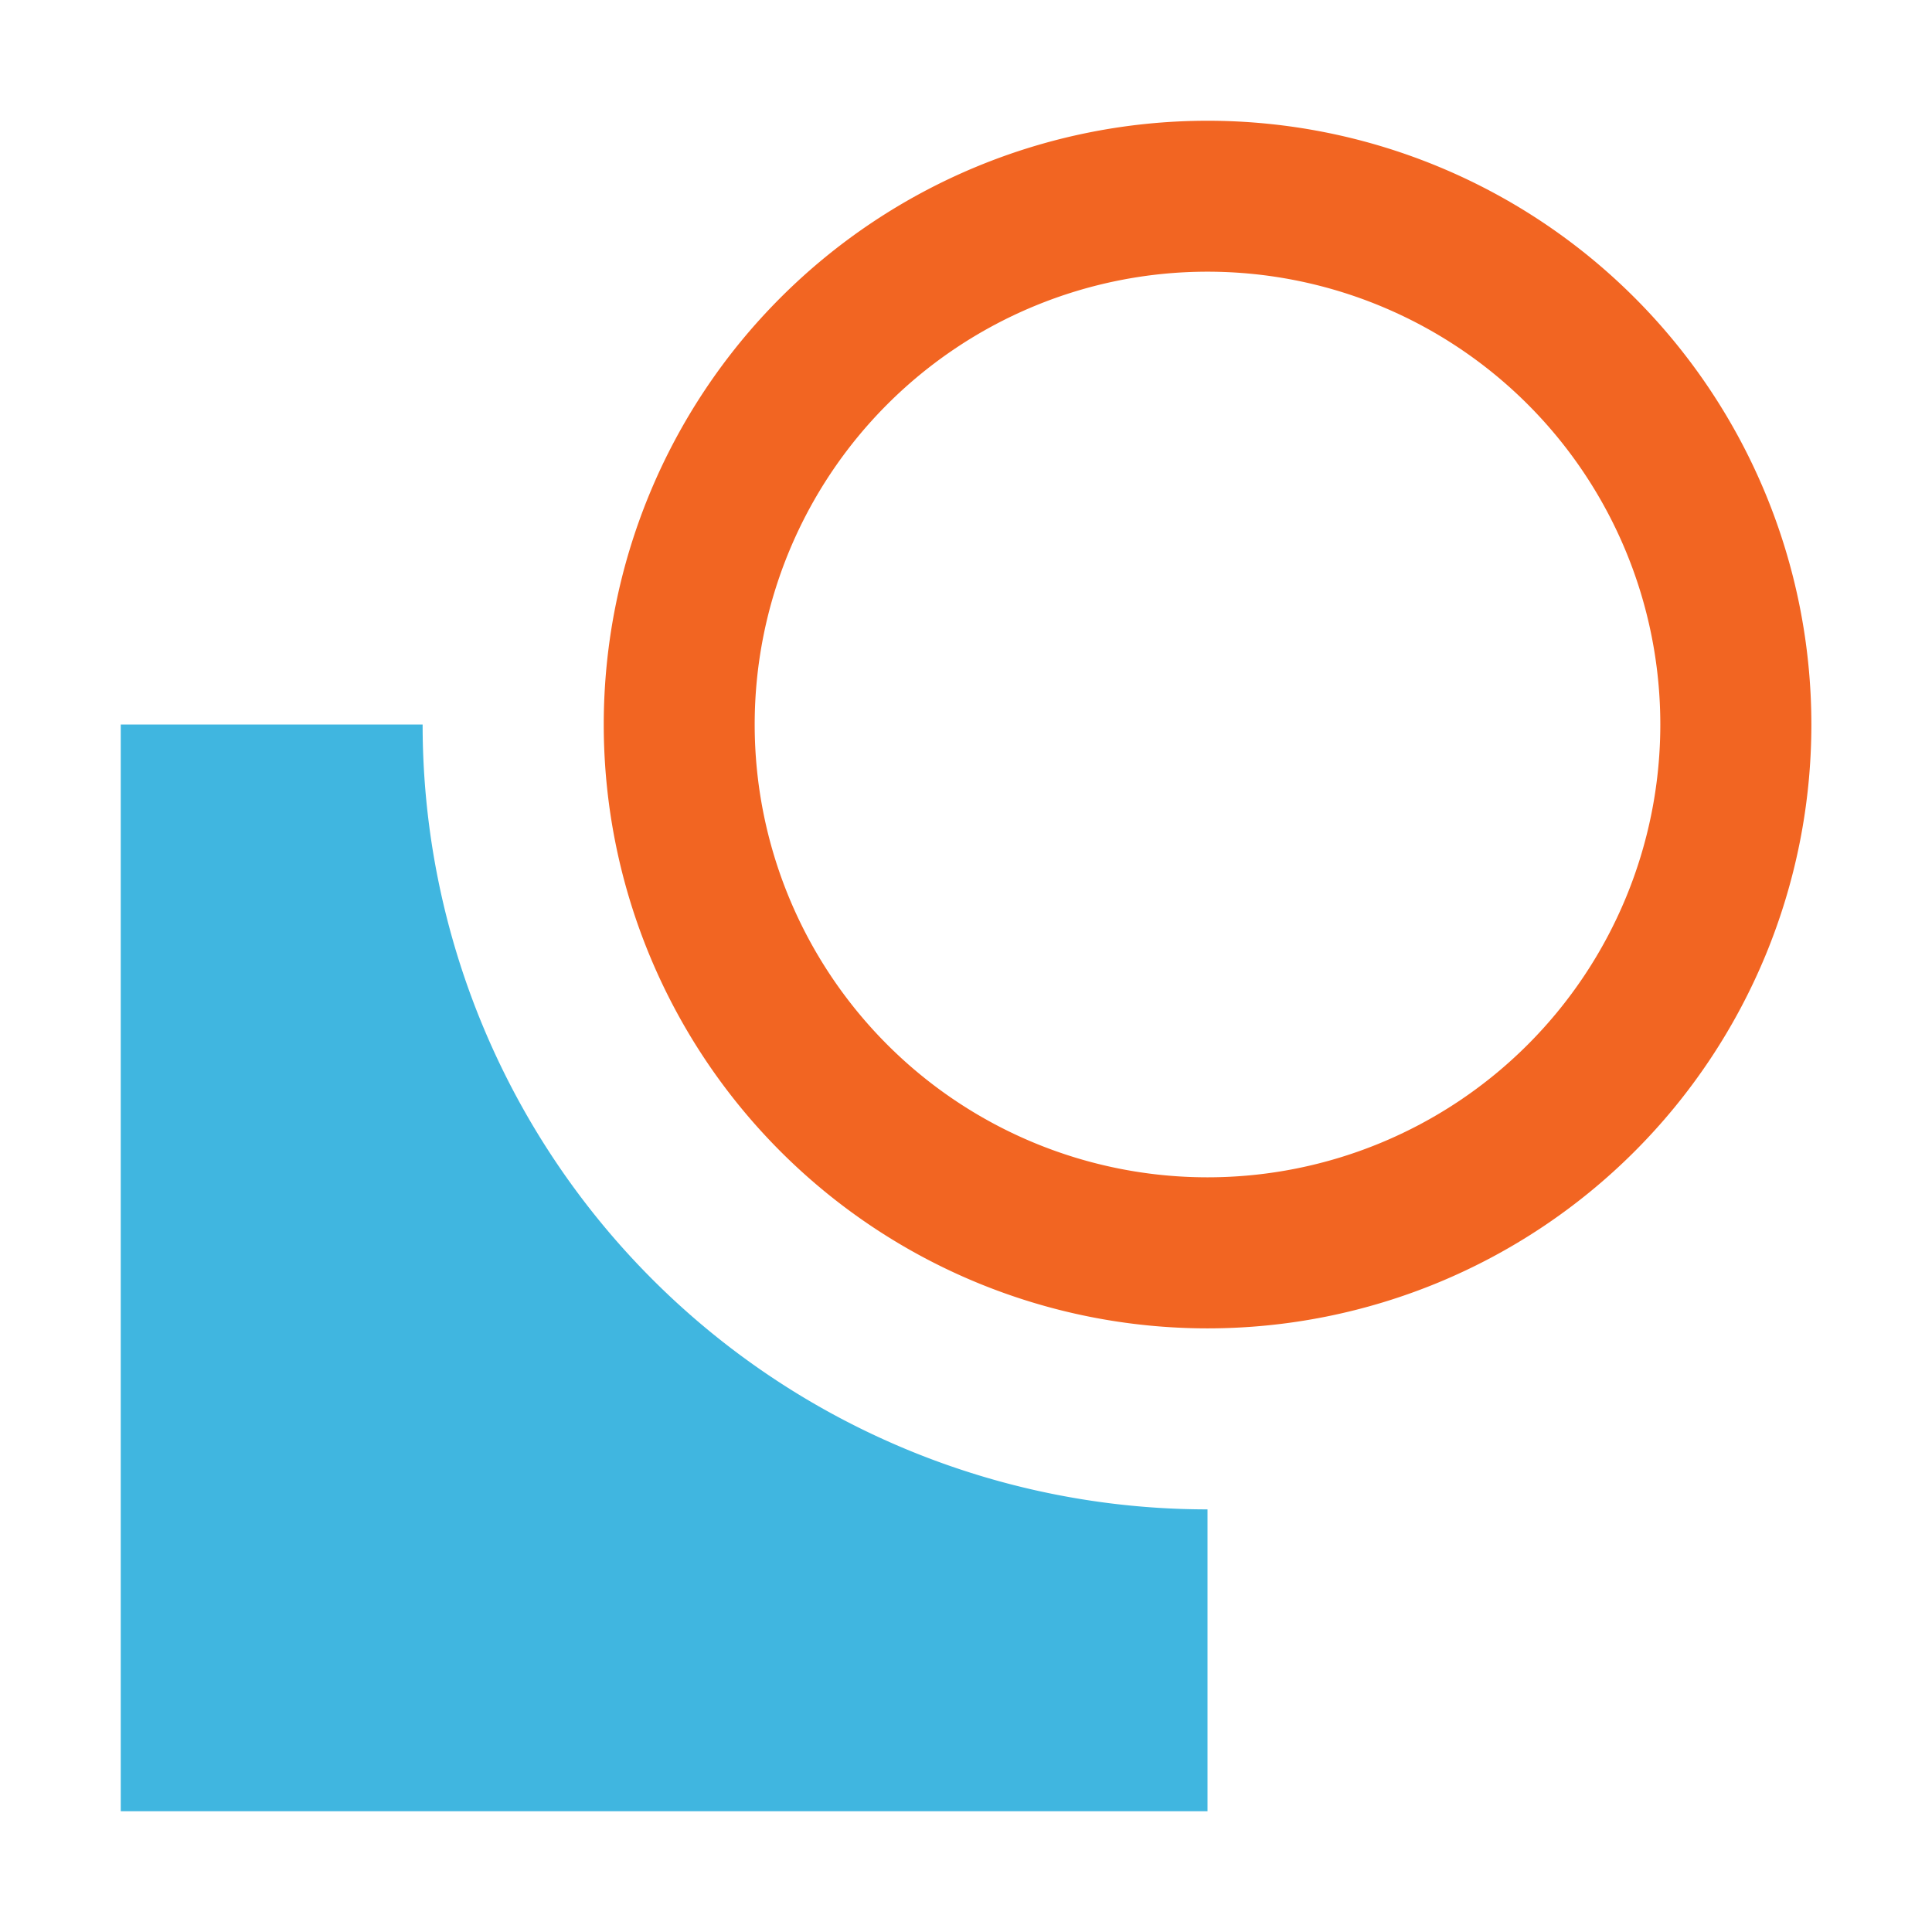 <svg data-name="Layer 1" xmlns="http://www.w3.org/2000/svg" width="16" height="16"><path d="M10 1a5 5 0 1 0 .001 10.001A5 5 0 0 0 10 1Zm0 8.75a3.75 3.75 0 1 1 0-7.5 3.75 3.75 0 0 1 0 7.5Z" fill="#f26522"/><path d="M3.5 6H1v9h9v-2.5A6.5 6.5 0 0 1 3.5 6Z" fill="#40b6e0"/></svg>